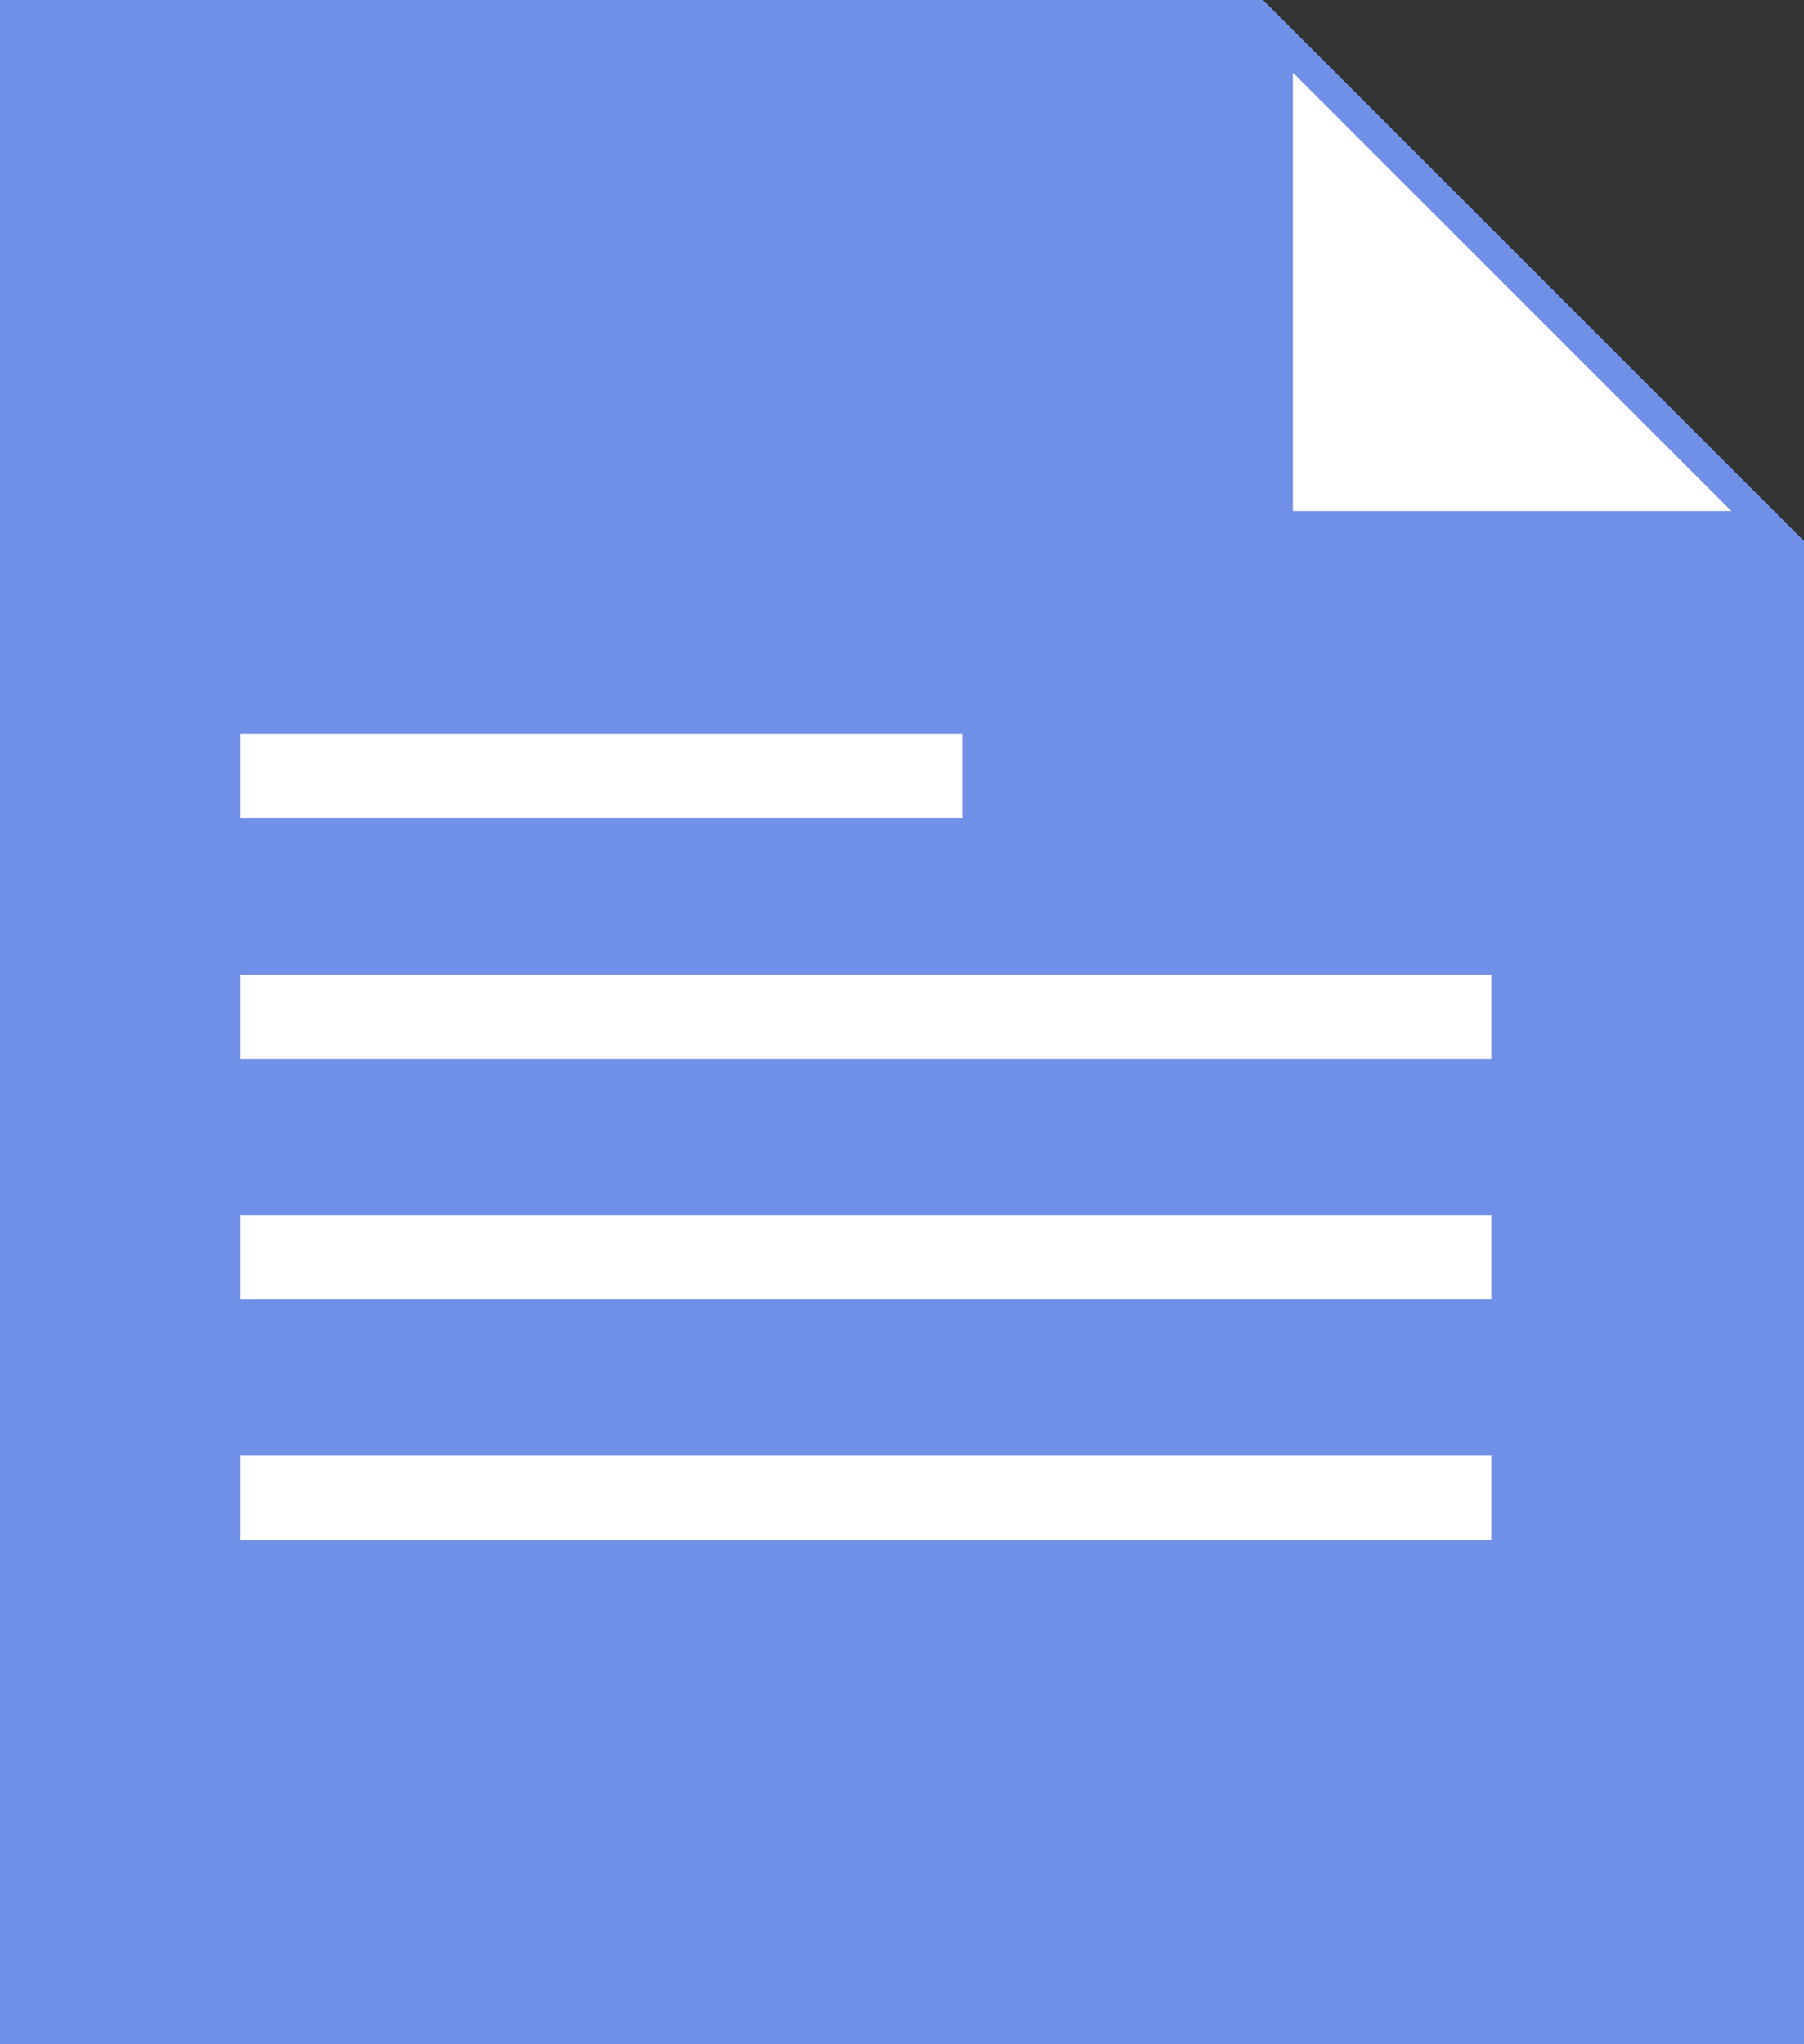 <svg width="15" height="17" viewBox="0 0 15 17" fill="none" xmlns="http://www.w3.org/2000/svg">
<rect x="0" y="0" width="15" height="17" fill="#333333" stroke="none"/>
<path d="M10.5 0H0V17H15V4.5L10.5 0Z" fill="#708FE7"/>
<path d="M10.4 0H0V0.7H10.4V0Z" transform="translate(2 12.105)" fill="white"/>
<path d="M10.4 0H0V0.7H10.4V0Z" transform="translate(2 10.105)" fill="white"/>
<path d="M10.4 0H0V0.7H10.4V0Z" transform="translate(2 8.105)" fill="white"/>
<path d="M6 0H0V0.7H6V0Z" transform="translate(2 6.105)" fill="white"/>
<path d="M0.125 4.375V0.302L4.198 4.375H0.125Z" transform="translate(10.5)" fill="white" stroke="#708FE7" stroke-width="0.25"/>
</svg>
